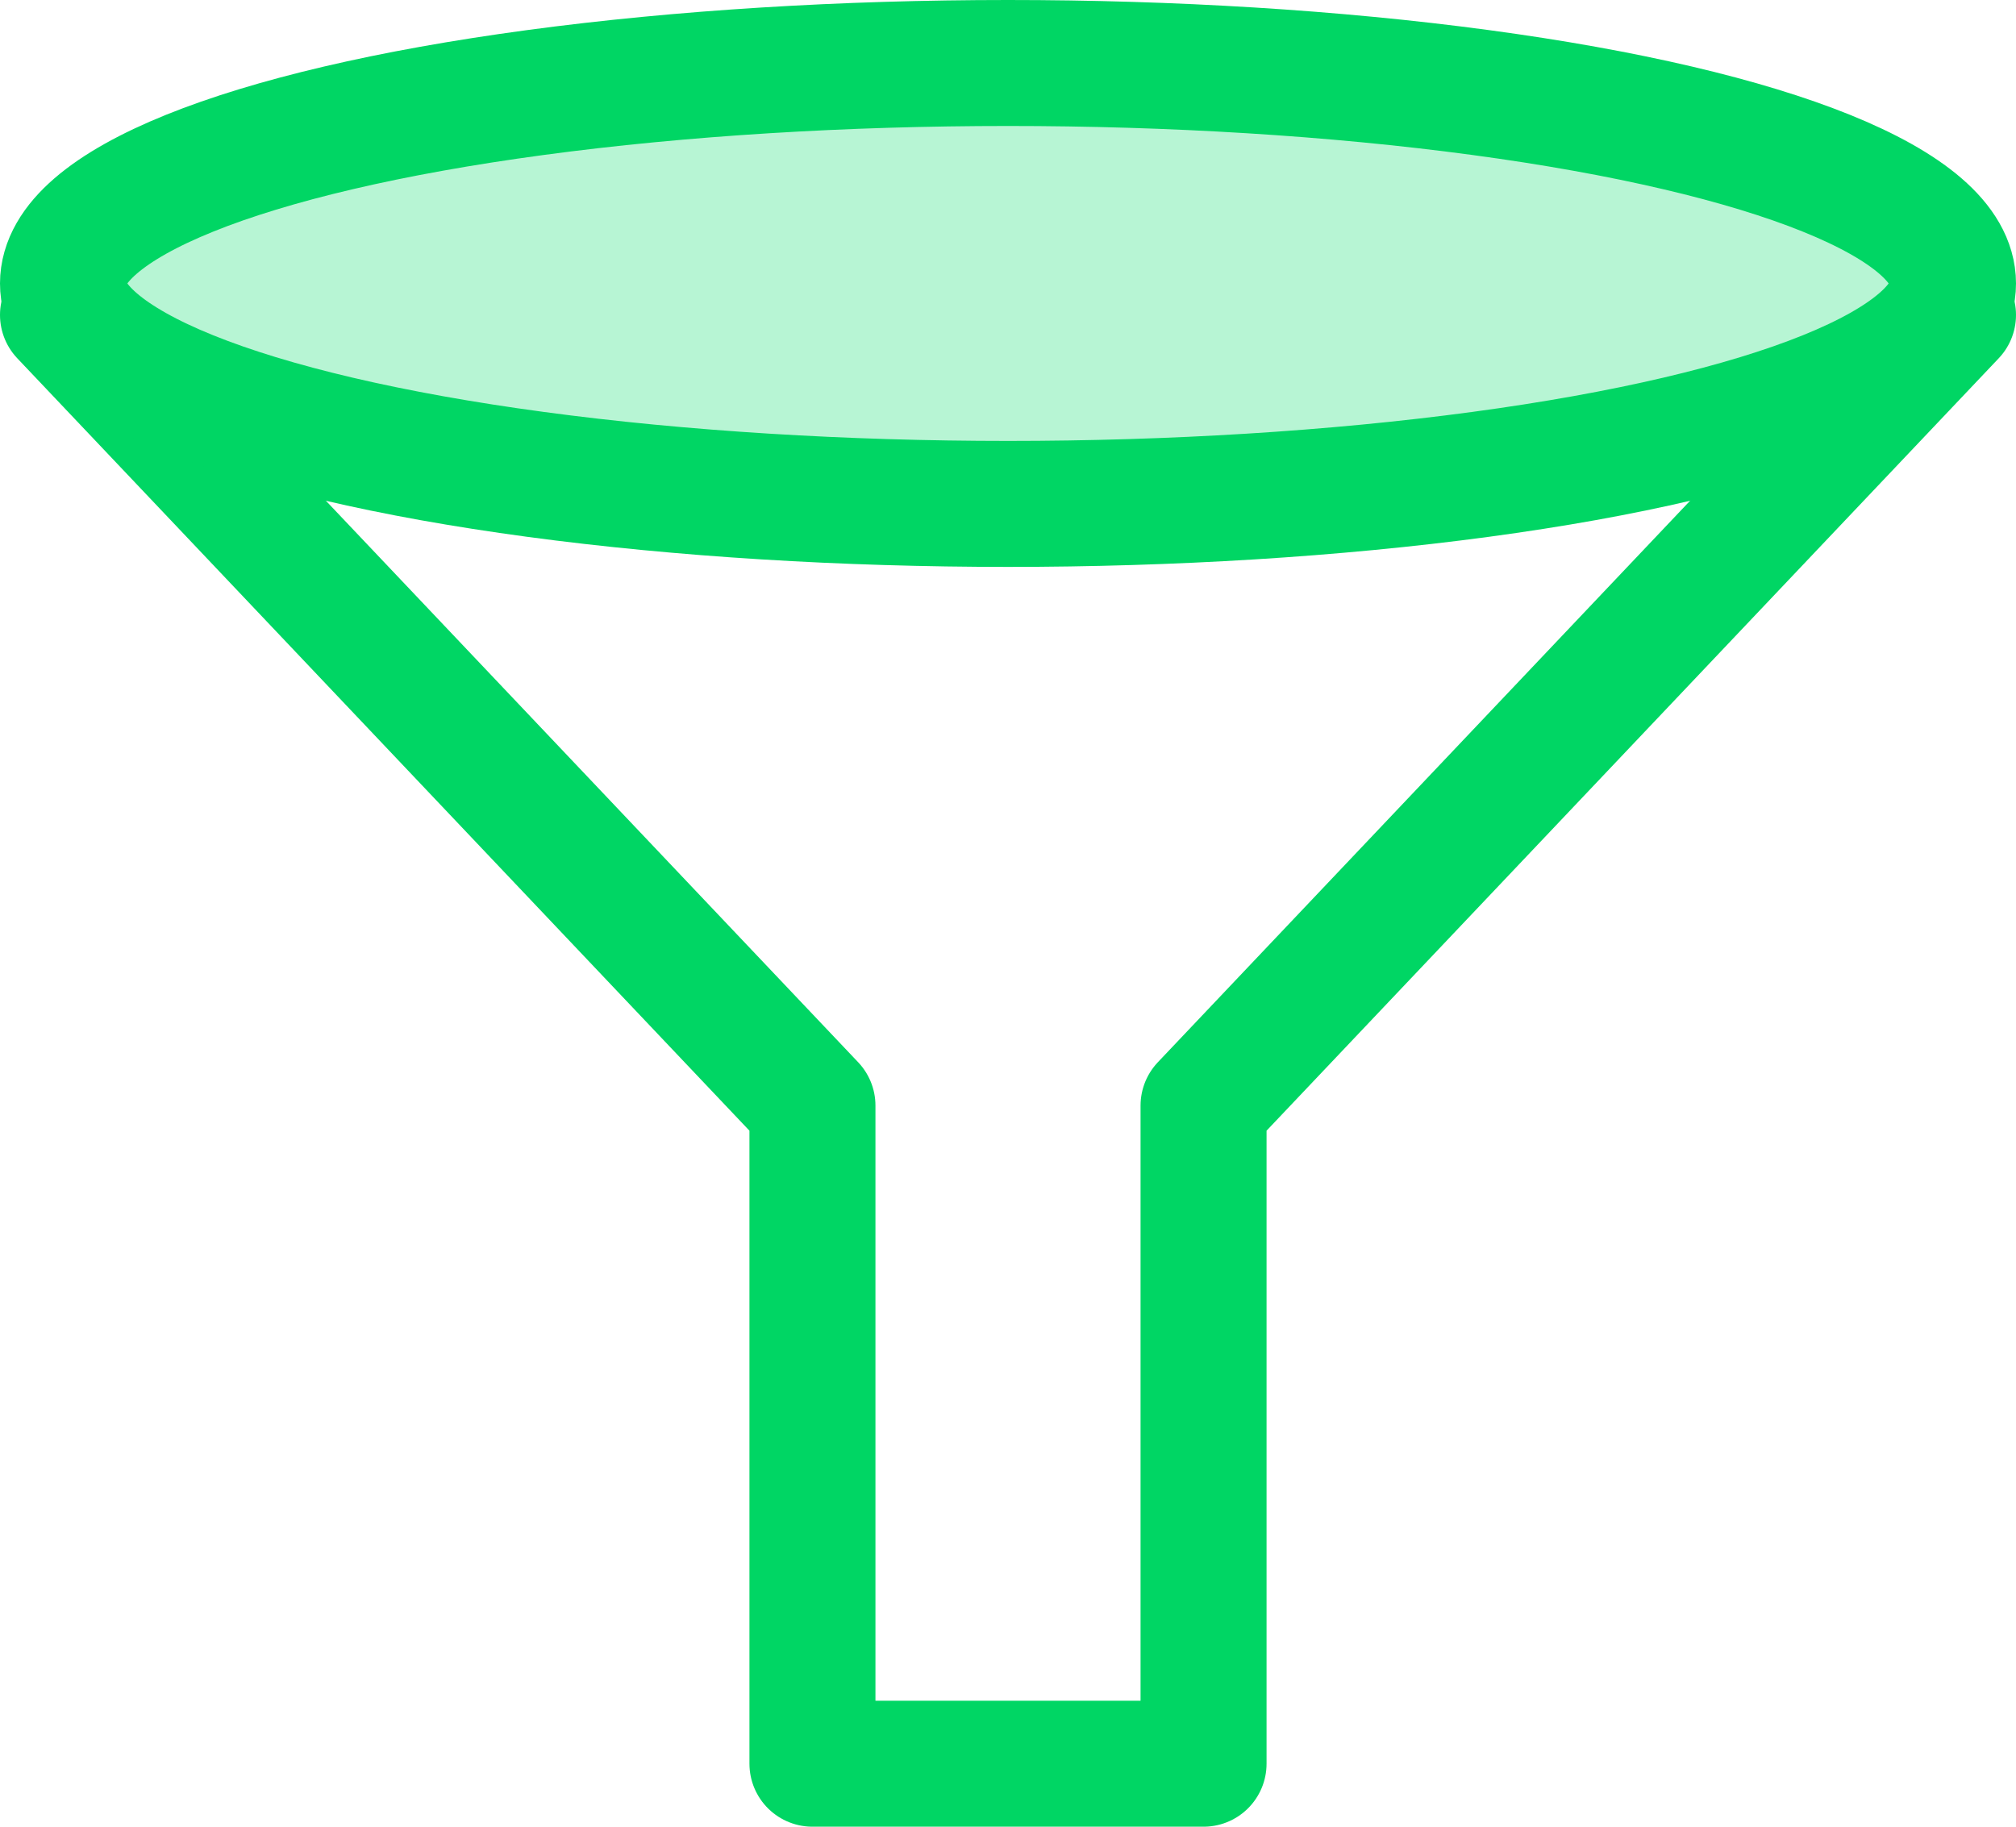 <?xml version="1.0" encoding="UTF-8"?>
<svg width="32px" height="29px" viewBox="0 0 32 29" version="1.1" xmlns="http://www.w3.org/2000/svg" xmlns:xlink="http://www.w3.org/1999/xlink">
    <!-- Generator: Sketch 55 (78076) - https://sketchapp.com -->
    <title>icon_2</title>
    <desc>Created with Sketch.</desc>
    <g id="-" stroke="none" stroke-width="1" fill="none" fill-rule="evenodd">
        <g id="yupi_there/subpage/oferta-analityka" transform="translate(-134, -2575)">
            <g id="icon_23" transform="translate(130, 2569)">
                <g id="Group-2" stroke-width="1" fill-rule="evenodd"></g>
                <g id="credit-card" stroke-width="1" fill-rule="evenodd" transform="translate(6, 10)"></g>
                <rect id="Rectangle" x="0" y="0" width="40" height="40"></rect>
                <g id="64px_funnel" stroke-width="1" fill-rule="evenodd" transform="translate(5, 7)" stroke="#00D664" stroke-linecap="round" stroke-linejoin="round">
                    <polyline id="Path" stroke-width="2" points="30 4 18.104 16.552 18.104 27 11.896 27 11.896 16.552 0 4"></polyline>
                    <ellipse id="Oval" stroke-width="2" fill="#B7F5D4" cx="15" cy="3.5" rx="15" ry="3.5"></ellipse>
                </g>
            </g>
        </g>
    </g>
</svg>